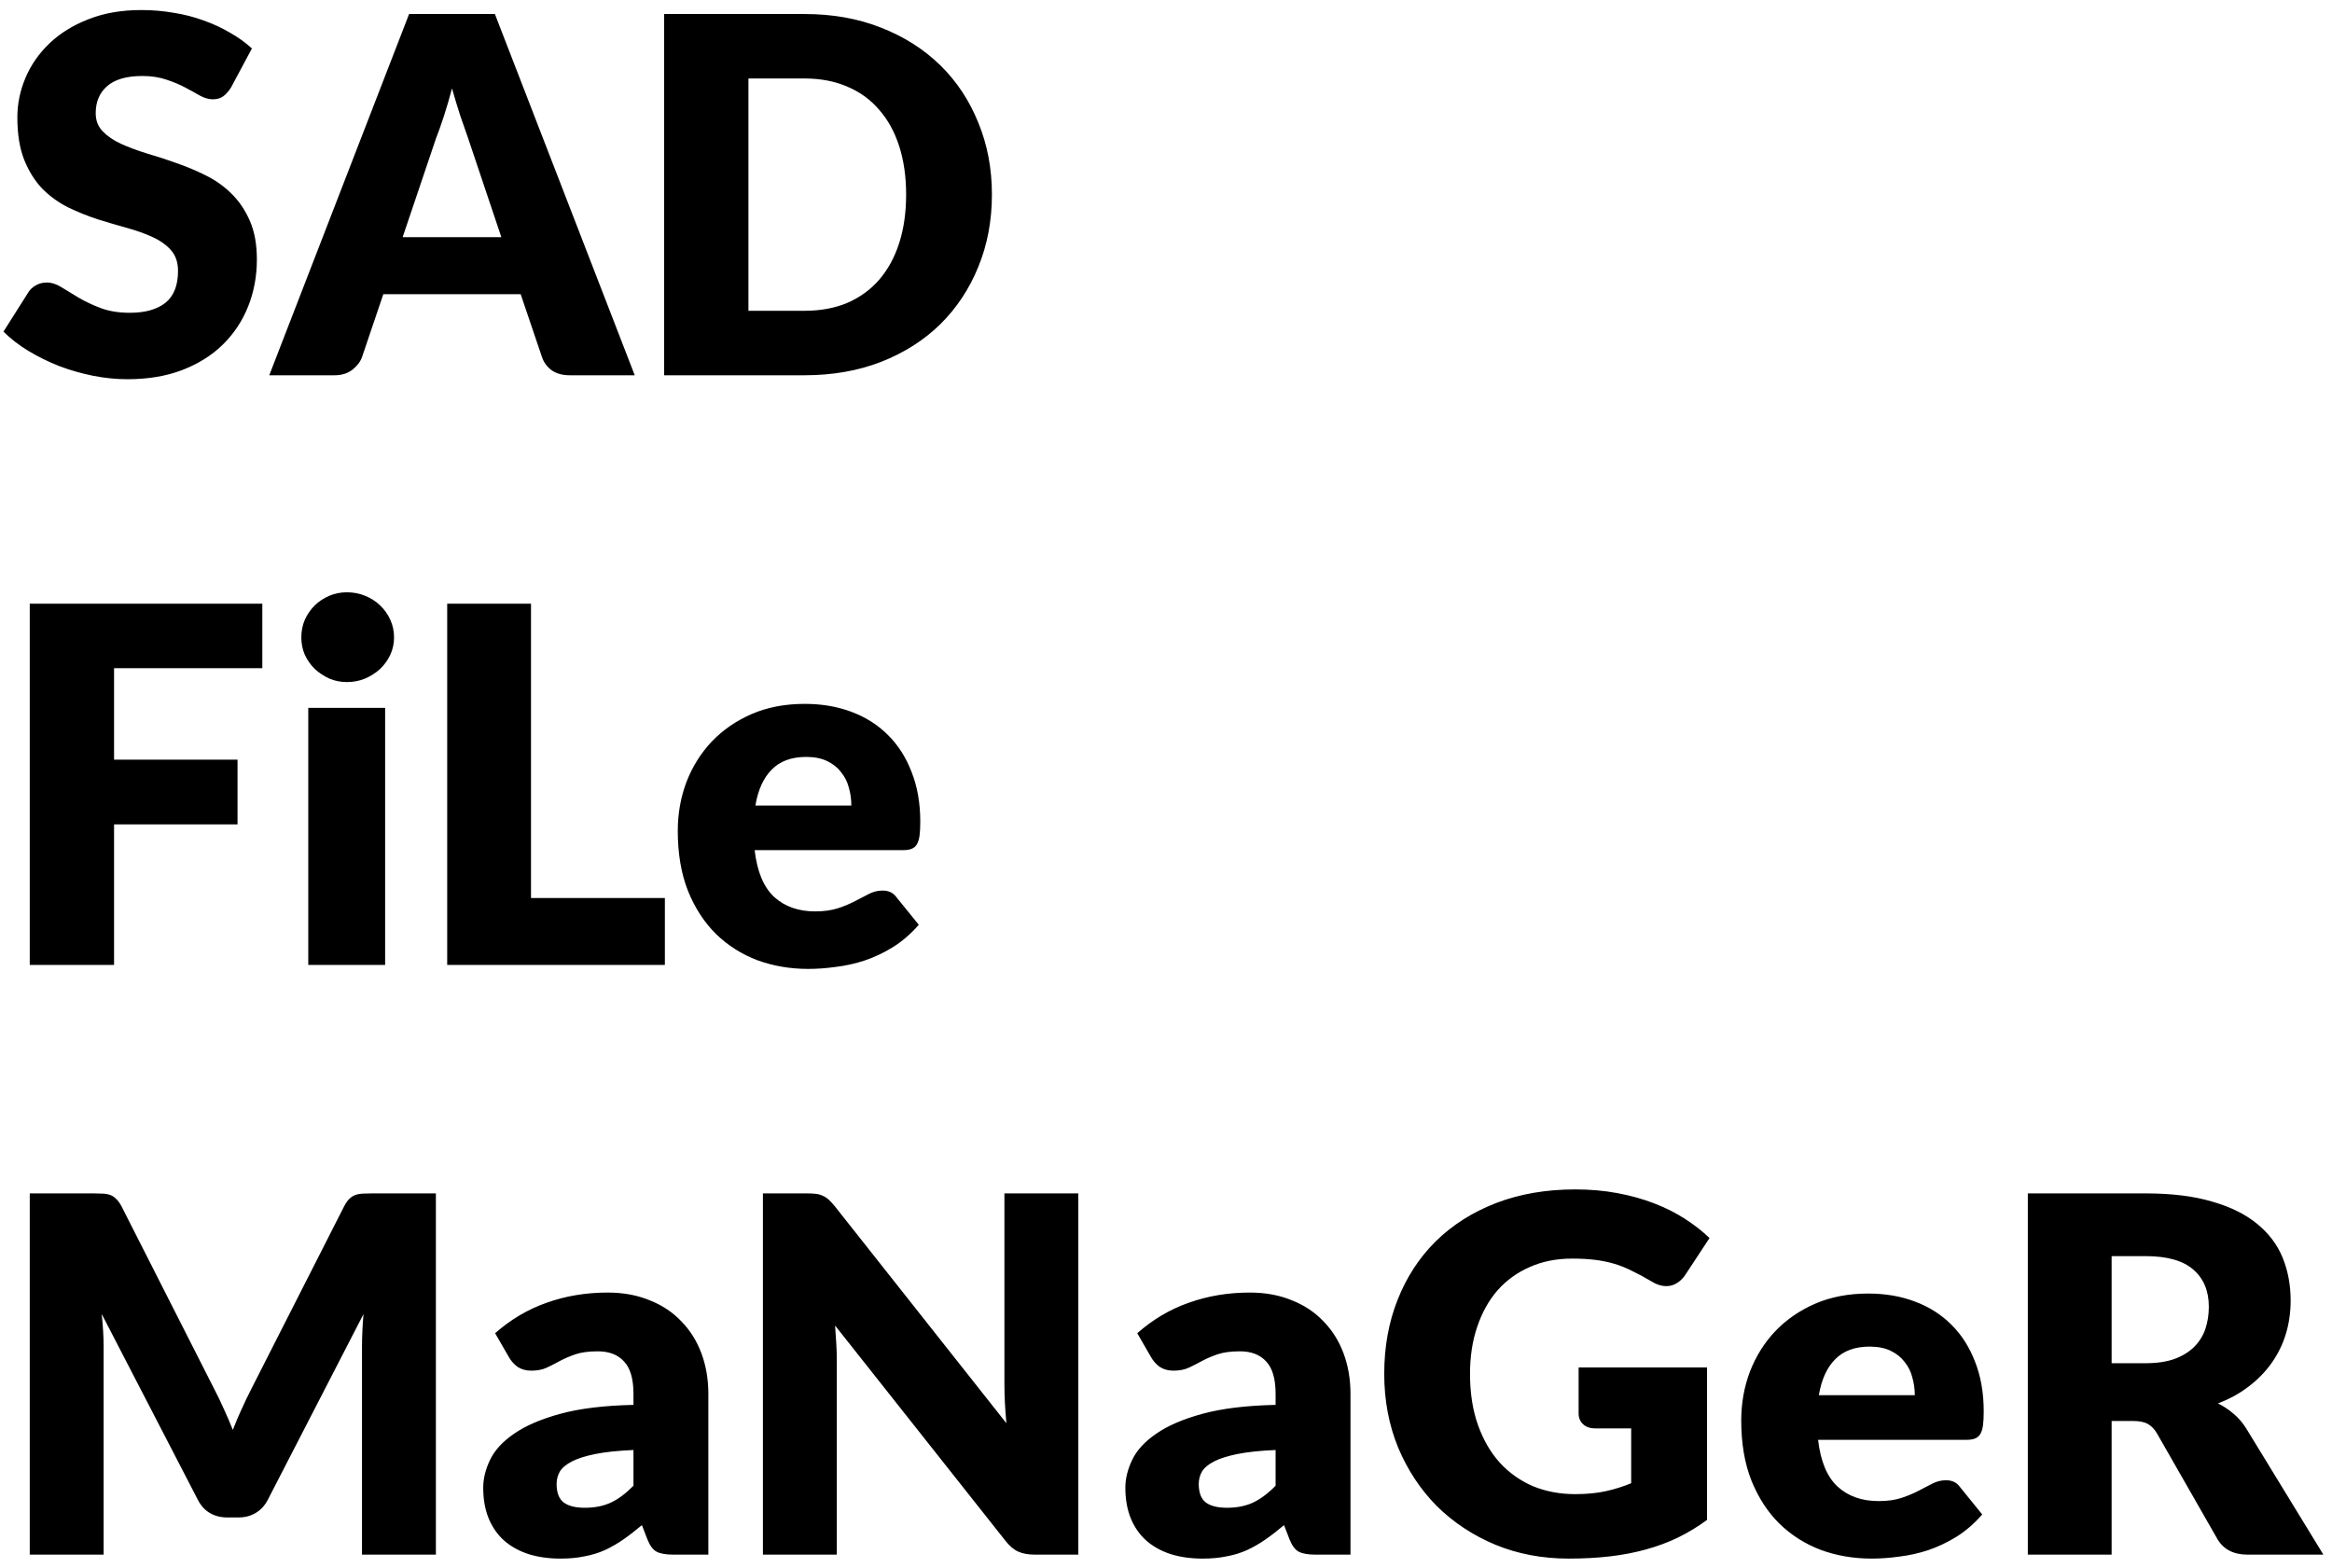 <svg width="174" height="117" viewBox="0 0 174 117" fill="none" xmlns="http://www.w3.org/2000/svg">
<path d="M17.242 6.521C17.057 6.817 16.86 7.04 16.65 7.188C16.453 7.335 16.194 7.41 15.873 7.41C15.589 7.41 15.281 7.323 14.948 7.151C14.627 6.965 14.257 6.762 13.838 6.54C13.431 6.318 12.962 6.121 12.432 5.948C11.902 5.763 11.297 5.67 10.619 5.67C9.447 5.67 8.572 5.923 7.992 6.429C7.425 6.922 7.141 7.595 7.141 8.445C7.141 8.988 7.314 9.438 7.659 9.796C8.004 10.154 8.454 10.462 9.009 10.721C9.577 10.98 10.218 11.22 10.934 11.443C11.661 11.652 12.401 11.893 13.153 12.164C13.906 12.423 14.64 12.731 15.355 13.089C16.083 13.447 16.724 13.903 17.279 14.458C17.846 15.013 18.303 15.691 18.648 16.493C18.993 17.282 19.166 18.238 19.166 19.36C19.166 20.606 18.95 21.772 18.518 22.857C18.087 23.942 17.458 24.892 16.631 25.706C15.818 26.508 14.806 27.143 13.598 27.611C12.401 28.068 11.038 28.296 9.509 28.296C8.67 28.296 7.813 28.21 6.938 28.037C6.074 27.864 5.236 27.624 4.421 27.316C3.607 26.995 2.843 26.619 2.127 26.187C1.412 25.755 0.789 25.274 0.259 24.744L2.109 21.821C2.245 21.599 2.436 21.42 2.683 21.285C2.929 21.149 3.194 21.081 3.478 21.081C3.848 21.081 4.218 21.198 4.588 21.433C4.97 21.667 5.396 21.926 5.864 22.209C6.346 22.493 6.894 22.752 7.511 22.986C8.128 23.221 8.855 23.338 9.694 23.338C10.829 23.338 11.71 23.091 12.339 22.598C12.969 22.092 13.283 21.297 13.283 20.212C13.283 19.582 13.11 19.071 12.765 18.676C12.42 18.281 11.963 17.954 11.396 17.695C10.841 17.436 10.206 17.208 9.491 17.011C8.775 16.814 8.041 16.598 7.289 16.363C6.537 16.117 5.803 15.821 5.088 15.476C4.372 15.118 3.731 14.655 3.163 14.088C2.608 13.508 2.158 12.793 1.813 11.942C1.468 11.079 1.295 10.018 1.295 8.76C1.295 7.749 1.498 6.762 1.905 5.8C2.312 4.838 2.911 3.981 3.7 3.228C4.489 2.476 5.457 1.878 6.604 1.434C7.752 0.978 9.065 0.749 10.545 0.749C11.371 0.749 12.173 0.817 12.95 0.953C13.739 1.076 14.486 1.268 15.188 1.526C15.892 1.773 16.545 2.075 17.149 2.433C17.766 2.778 18.315 3.173 18.796 3.617L17.242 6.521ZM47.36 28H42.513C41.97 28 41.52 27.877 41.162 27.63C40.817 27.371 40.576 27.044 40.441 26.649L38.85 21.951H28.601L27.01 26.649C26.886 26.995 26.646 27.309 26.288 27.593C25.93 27.864 25.493 28 24.975 28H20.091L30.525 1.046H36.926L47.36 28ZM30.044 17.695H37.407L34.928 10.314C34.767 9.845 34.576 9.296 34.354 8.668C34.145 8.026 33.935 7.335 33.725 6.596C33.528 7.348 33.324 8.045 33.115 8.686C32.905 9.327 32.708 9.882 32.523 10.351L30.044 17.695ZM74.011 14.514C74.011 16.462 73.672 18.263 72.993 19.916C72.328 21.556 71.384 22.98 70.163 24.189C68.942 25.385 67.468 26.323 65.742 27.001C64.027 27.667 62.122 28 60.025 28H49.554V1.046H60.025C62.122 1.046 64.027 1.385 65.742 2.063C67.468 2.741 68.942 3.679 70.163 4.875C71.384 6.071 72.328 7.496 72.993 9.149C73.672 10.789 74.011 12.577 74.011 14.514ZM67.61 14.514C67.61 13.181 67.437 11.979 67.092 10.906C66.747 9.833 66.247 8.927 65.594 8.187C64.952 7.434 64.163 6.861 63.225 6.466C62.288 6.059 61.221 5.856 60.025 5.856H55.844V23.19H60.025C61.221 23.19 62.288 22.993 63.225 22.598C64.163 22.191 64.952 21.617 65.594 20.878C66.247 20.125 66.747 19.212 67.092 18.14C67.437 17.067 67.61 15.858 67.61 14.514ZM19.573 45.045V49.855H8.51V56.682H17.723V61.511H8.51V72H2.22V45.045H19.573ZM28.736 52.816V72H23.001V52.816H28.736ZM29.402 47.562C29.402 48.018 29.309 48.45 29.124 48.856C28.939 49.251 28.686 49.603 28.366 49.911C28.045 50.207 27.669 50.447 27.237 50.633C26.818 50.805 26.368 50.892 25.887 50.892C25.418 50.892 24.98 50.805 24.573 50.633C24.166 50.447 23.802 50.207 23.482 49.911C23.173 49.603 22.927 49.251 22.742 48.856C22.569 48.45 22.483 48.018 22.483 47.562C22.483 47.093 22.569 46.655 22.742 46.248C22.927 45.841 23.173 45.483 23.482 45.175C23.802 44.867 24.166 44.626 24.573 44.453C24.98 44.281 25.418 44.194 25.887 44.194C26.368 44.194 26.818 44.281 27.237 44.453C27.669 44.626 28.045 44.867 28.366 45.175C28.686 45.483 28.939 45.841 29.124 46.248C29.309 46.655 29.402 47.093 29.402 47.562ZM39.62 67.005H49.609V72H33.367V45.045H39.62V67.005ZM60.044 52.52C61.315 52.52 62.474 52.717 63.522 53.111C64.583 53.506 65.49 54.08 66.242 54.832C67.007 55.584 67.599 56.509 68.018 57.607C68.45 58.692 68.665 59.926 68.665 61.307C68.665 61.739 68.647 62.09 68.61 62.361C68.573 62.633 68.505 62.849 68.406 63.009C68.308 63.169 68.172 63.28 67.999 63.342C67.839 63.404 67.629 63.434 67.37 63.434H56.307C56.492 65.038 56.98 66.203 57.769 66.931C58.558 67.646 59.576 68.004 60.821 68.004C61.487 68.004 62.061 67.924 62.542 67.763C63.023 67.603 63.448 67.424 63.818 67.227C64.201 67.03 64.546 66.851 64.854 66.691C65.175 66.53 65.508 66.45 65.853 66.45C66.31 66.45 66.655 66.617 66.889 66.95L68.554 69.003C67.962 69.681 67.321 70.236 66.63 70.668C65.952 71.087 65.249 71.42 64.521 71.667C63.806 71.901 63.084 72.062 62.357 72.148C61.642 72.247 60.957 72.296 60.303 72.296C58.959 72.296 57.695 72.08 56.511 71.648C55.339 71.204 54.309 70.551 53.421 69.688C52.546 68.824 51.849 67.751 51.331 66.469C50.825 65.186 50.572 63.694 50.572 61.992C50.572 60.709 50.788 59.494 51.22 58.347C51.664 57.2 52.293 56.195 53.107 55.331C53.933 54.468 54.926 53.784 56.085 53.278C57.257 52.772 58.577 52.52 60.044 52.52ZM60.155 56.478C59.058 56.478 58.2 56.793 57.584 57.422C56.967 58.039 56.56 58.933 56.363 60.105H63.522C63.522 59.648 63.461 59.204 63.337 58.773C63.226 58.341 63.035 57.959 62.764 57.626C62.505 57.28 62.16 57.003 61.728 56.793C61.296 56.583 60.772 56.478 60.155 56.478ZM16.003 103.679C16.249 104.148 16.483 104.635 16.706 105.14C16.94 105.646 17.162 106.164 17.372 106.694C17.581 106.152 17.803 105.628 18.038 105.122C18.272 104.604 18.512 104.104 18.759 103.623L25.678 90.007C25.801 89.773 25.925 89.594 26.048 89.471C26.184 89.335 26.332 89.237 26.492 89.175C26.652 89.113 26.831 89.076 27.029 89.064C27.238 89.052 27.479 89.046 27.75 89.046H32.523V116H27.01V100.497C27.01 99.745 27.047 98.931 27.121 98.055L19.98 111.911C19.758 112.343 19.456 112.67 19.073 112.892C18.703 113.114 18.278 113.225 17.797 113.225H16.946C16.465 113.225 16.033 113.114 15.651 112.892C15.281 112.67 14.985 112.343 14.763 111.911L7.585 98.037C7.634 98.468 7.671 98.9 7.696 99.332C7.721 99.751 7.733 100.139 7.733 100.497V116H2.22V89.046H6.993C7.264 89.046 7.499 89.052 7.696 89.064C7.906 89.076 8.091 89.113 8.251 89.175C8.411 89.237 8.553 89.335 8.677 89.471C8.812 89.594 8.942 89.773 9.065 90.007L16.003 103.679ZM50.226 116C49.683 116 49.27 115.926 48.986 115.778C48.715 115.63 48.487 115.322 48.302 114.853L47.895 113.798C47.414 114.205 46.951 114.563 46.507 114.871C46.063 115.18 45.601 115.445 45.12 115.667C44.651 115.877 44.145 116.031 43.603 116.13C43.072 116.241 42.48 116.296 41.827 116.296C40.951 116.296 40.156 116.185 39.44 115.963C38.725 115.729 38.114 115.389 37.609 114.945C37.115 114.501 36.733 113.953 36.462 113.299C36.19 112.633 36.055 111.868 36.055 111.005C36.055 110.327 36.227 109.63 36.573 108.914C36.918 108.199 37.516 107.552 38.367 106.972C39.218 106.38 40.365 105.887 41.808 105.492C43.251 105.097 45.07 104.875 47.266 104.826V104.012C47.266 102.89 47.031 102.082 46.563 101.588C46.106 101.083 45.453 100.83 44.602 100.83C43.923 100.83 43.368 100.904 42.937 101.052C42.505 101.2 42.117 101.366 41.771 101.551C41.438 101.736 41.111 101.903 40.791 102.051C40.47 102.199 40.088 102.273 39.644 102.273C39.249 102.273 38.91 102.18 38.626 101.995C38.355 101.798 38.139 101.558 37.979 101.274L36.943 99.48C38.102 98.456 39.385 97.697 40.791 97.204C42.209 96.698 43.726 96.445 45.342 96.445C46.501 96.445 47.543 96.637 48.468 97.019C49.406 97.389 50.195 97.913 50.836 98.591C51.49 99.257 51.989 100.053 52.335 100.978C52.68 101.903 52.853 102.914 52.853 104.012V116H50.226ZM43.64 112.503C44.38 112.503 45.027 112.374 45.582 112.115C46.137 111.856 46.698 111.437 47.266 110.857V108.193C46.119 108.242 45.175 108.341 44.435 108.489C43.695 108.637 43.109 108.822 42.678 109.044C42.246 109.266 41.944 109.519 41.771 109.802C41.611 110.086 41.531 110.394 41.531 110.727C41.531 111.381 41.71 111.844 42.067 112.115C42.425 112.374 42.949 112.503 43.64 112.503ZM60.218 89.046C60.489 89.046 60.718 89.058 60.903 89.082C61.088 89.107 61.254 89.156 61.402 89.231C61.55 89.292 61.692 89.385 61.828 89.508C61.963 89.631 62.117 89.798 62.29 90.007L75.092 106.195C75.043 105.677 75.006 105.177 74.981 104.696C74.956 104.203 74.944 103.741 74.944 103.309V89.046H80.457V116H77.201C76.72 116 76.313 115.926 75.98 115.778C75.647 115.63 75.326 115.359 75.018 114.964L62.309 98.906C62.346 99.375 62.376 99.837 62.401 100.293C62.426 100.737 62.438 101.157 62.438 101.551V116H56.925V89.046H60.218ZM98.138 116C97.595 116 97.182 115.926 96.898 115.778C96.627 115.63 96.399 115.322 96.214 114.853L95.807 113.798C95.326 114.205 94.863 114.563 94.419 114.871C93.975 115.18 93.513 115.445 93.032 115.667C92.563 115.877 92.058 116.031 91.515 116.13C90.984 116.241 90.392 116.296 89.739 116.296C88.863 116.296 88.068 116.185 87.352 115.963C86.637 115.729 86.026 115.389 85.521 114.945C85.028 114.501 84.645 113.953 84.374 113.299C84.103 112.633 83.967 111.868 83.967 111.005C83.967 110.327 84.139 109.63 84.485 108.914C84.83 108.199 85.428 107.552 86.279 106.972C87.13 106.38 88.277 105.887 89.72 105.492C91.163 105.097 92.983 104.875 95.178 104.826V104.012C95.178 102.89 94.944 102.082 94.475 101.588C94.019 101.083 93.365 100.83 92.514 100.83C91.835 100.83 91.281 100.904 90.849 101.052C90.417 101.2 90.029 101.366 89.683 101.551C89.35 101.736 89.023 101.903 88.703 102.051C88.382 102.199 88 102.273 87.556 102.273C87.161 102.273 86.822 102.18 86.538 101.995C86.267 101.798 86.051 101.558 85.891 101.274L84.855 99.48C86.014 98.456 87.297 97.697 88.703 97.204C90.121 96.698 91.638 96.445 93.254 96.445C94.413 96.445 95.455 96.637 96.38 97.019C97.318 97.389 98.107 97.913 98.748 98.591C99.402 99.257 99.901 100.053 100.247 100.978C100.592 101.903 100.765 102.914 100.765 104.012V116H98.138ZM91.552 112.503C92.292 112.503 92.939 112.374 93.494 112.115C94.049 111.856 94.611 111.437 95.178 110.857V108.193C94.031 108.242 93.087 108.341 92.347 108.489C91.607 108.637 91.022 108.822 90.59 109.044C90.158 109.266 89.856 109.519 89.683 109.802C89.523 110.086 89.443 110.394 89.443 110.727C89.443 111.381 89.622 111.844 89.979 112.115C90.337 112.374 90.861 112.503 91.552 112.503ZM117.528 111.486C118.392 111.486 119.156 111.412 119.822 111.264C120.488 111.116 121.117 110.919 121.709 110.672V106.583H119.045C118.651 106.583 118.342 106.479 118.12 106.269C117.898 106.059 117.787 105.794 117.787 105.473V102.032H127.37V113.41C126.68 113.916 125.958 114.353 125.206 114.723C124.466 115.081 123.67 115.377 122.819 115.611C121.981 115.846 121.08 116.019 120.118 116.13C119.169 116.241 118.145 116.296 117.047 116.296C115.074 116.296 113.249 115.951 111.571 115.26C109.894 114.557 108.439 113.595 107.205 112.374C105.984 111.141 105.022 109.685 104.319 108.008C103.629 106.318 103.283 104.487 103.283 102.513C103.283 100.503 103.616 98.659 104.282 96.982C104.948 95.292 105.898 93.837 107.131 92.616C108.377 91.395 109.875 90.445 111.627 89.767C113.39 89.089 115.358 88.749 117.528 88.749C118.651 88.749 119.705 88.842 120.692 89.027C121.678 89.212 122.585 89.465 123.411 89.785C124.25 90.106 125.015 90.489 125.705 90.933C126.396 91.376 127.013 91.858 127.555 92.376L125.742 95.132C125.57 95.391 125.36 95.594 125.113 95.743C124.879 95.891 124.62 95.965 124.336 95.965C123.966 95.965 123.584 95.841 123.189 95.594C122.696 95.299 122.227 95.046 121.783 94.836C121.352 94.614 120.908 94.435 120.451 94.299C119.995 94.164 119.514 94.065 119.008 94.004C118.503 93.942 117.935 93.911 117.306 93.911C116.135 93.911 115.08 94.121 114.143 94.54C113.205 94.947 112.404 95.527 111.738 96.279C111.084 97.031 110.578 97.938 110.221 98.999C109.863 100.047 109.684 101.218 109.684 102.513C109.684 103.944 109.882 105.214 110.276 106.324C110.671 107.434 111.214 108.372 111.904 109.136C112.607 109.901 113.434 110.487 114.383 110.894C115.345 111.289 116.394 111.486 117.528 111.486ZM139.392 96.519C140.662 96.519 141.822 96.717 142.87 97.112C143.931 97.506 144.837 98.08 145.59 98.832C146.354 99.584 146.946 100.509 147.366 101.607C147.797 102.692 148.013 103.926 148.013 105.307C148.013 105.739 147.995 106.09 147.958 106.361C147.921 106.633 147.853 106.849 147.754 107.009C147.655 107.169 147.52 107.28 147.347 107.342C147.187 107.404 146.977 107.434 146.718 107.434H135.655C135.84 109.038 136.327 110.203 137.117 110.931C137.906 111.646 138.923 112.004 140.169 112.004C140.835 112.004 141.409 111.924 141.89 111.763C142.371 111.603 142.796 111.424 143.166 111.227C143.548 111.03 143.894 110.851 144.202 110.69C144.523 110.53 144.856 110.45 145.201 110.45C145.657 110.45 146.003 110.616 146.237 110.949L147.902 113.003C147.31 113.681 146.669 114.236 145.978 114.668C145.3 115.087 144.597 115.42 143.869 115.667C143.154 115.901 142.432 116.062 141.705 116.148C140.989 116.247 140.305 116.296 139.651 116.296C138.307 116.296 137.043 116.08 135.859 115.648C134.687 115.204 133.657 114.551 132.769 113.688C131.893 112.824 131.197 111.751 130.679 110.468C130.173 109.186 129.92 107.693 129.92 105.991C129.92 104.709 130.136 103.494 130.568 102.347C131.012 101.2 131.641 100.195 132.455 99.332C133.281 98.468 134.274 97.784 135.433 97.278C136.605 96.772 137.924 96.519 139.392 96.519ZM139.503 100.478C138.405 100.478 137.548 100.793 136.932 101.422C136.315 102.039 135.908 102.933 135.711 104.104H142.87C142.87 103.648 142.808 103.204 142.685 102.772C142.574 102.341 142.383 101.958 142.112 101.625C141.853 101.28 141.507 101.003 141.076 100.793C140.644 100.583 140.12 100.478 139.503 100.478ZM157.557 106.028V116H151.304V89.046H160.073C162.022 89.046 163.68 89.249 165.049 89.656C166.431 90.051 167.553 90.606 168.416 91.321C169.292 92.036 169.927 92.881 170.322 93.856C170.717 94.83 170.914 95.891 170.914 97.037C170.914 97.913 170.797 98.74 170.562 99.516C170.328 100.293 169.977 101.015 169.508 101.681C169.052 102.335 168.484 102.92 167.806 103.438C167.14 103.956 166.369 104.382 165.493 104.715C165.913 104.925 166.301 105.184 166.659 105.492C167.029 105.8 167.35 106.176 167.621 106.62L173.356 116H167.695C166.647 116 165.894 115.605 165.438 114.816L160.961 106.99C160.764 106.645 160.529 106.398 160.258 106.25C159.999 106.102 159.629 106.028 159.148 106.028H157.557ZM157.557 101.718H160.073C160.924 101.718 161.645 101.613 162.237 101.403C162.842 101.181 163.335 100.879 163.717 100.497C164.1 100.115 164.377 99.671 164.55 99.165C164.723 98.647 164.809 98.092 164.809 97.5C164.809 96.316 164.42 95.391 163.643 94.725C162.879 94.059 161.689 93.726 160.073 93.726H157.557V101.718Z" fill="black"/>
</svg>
